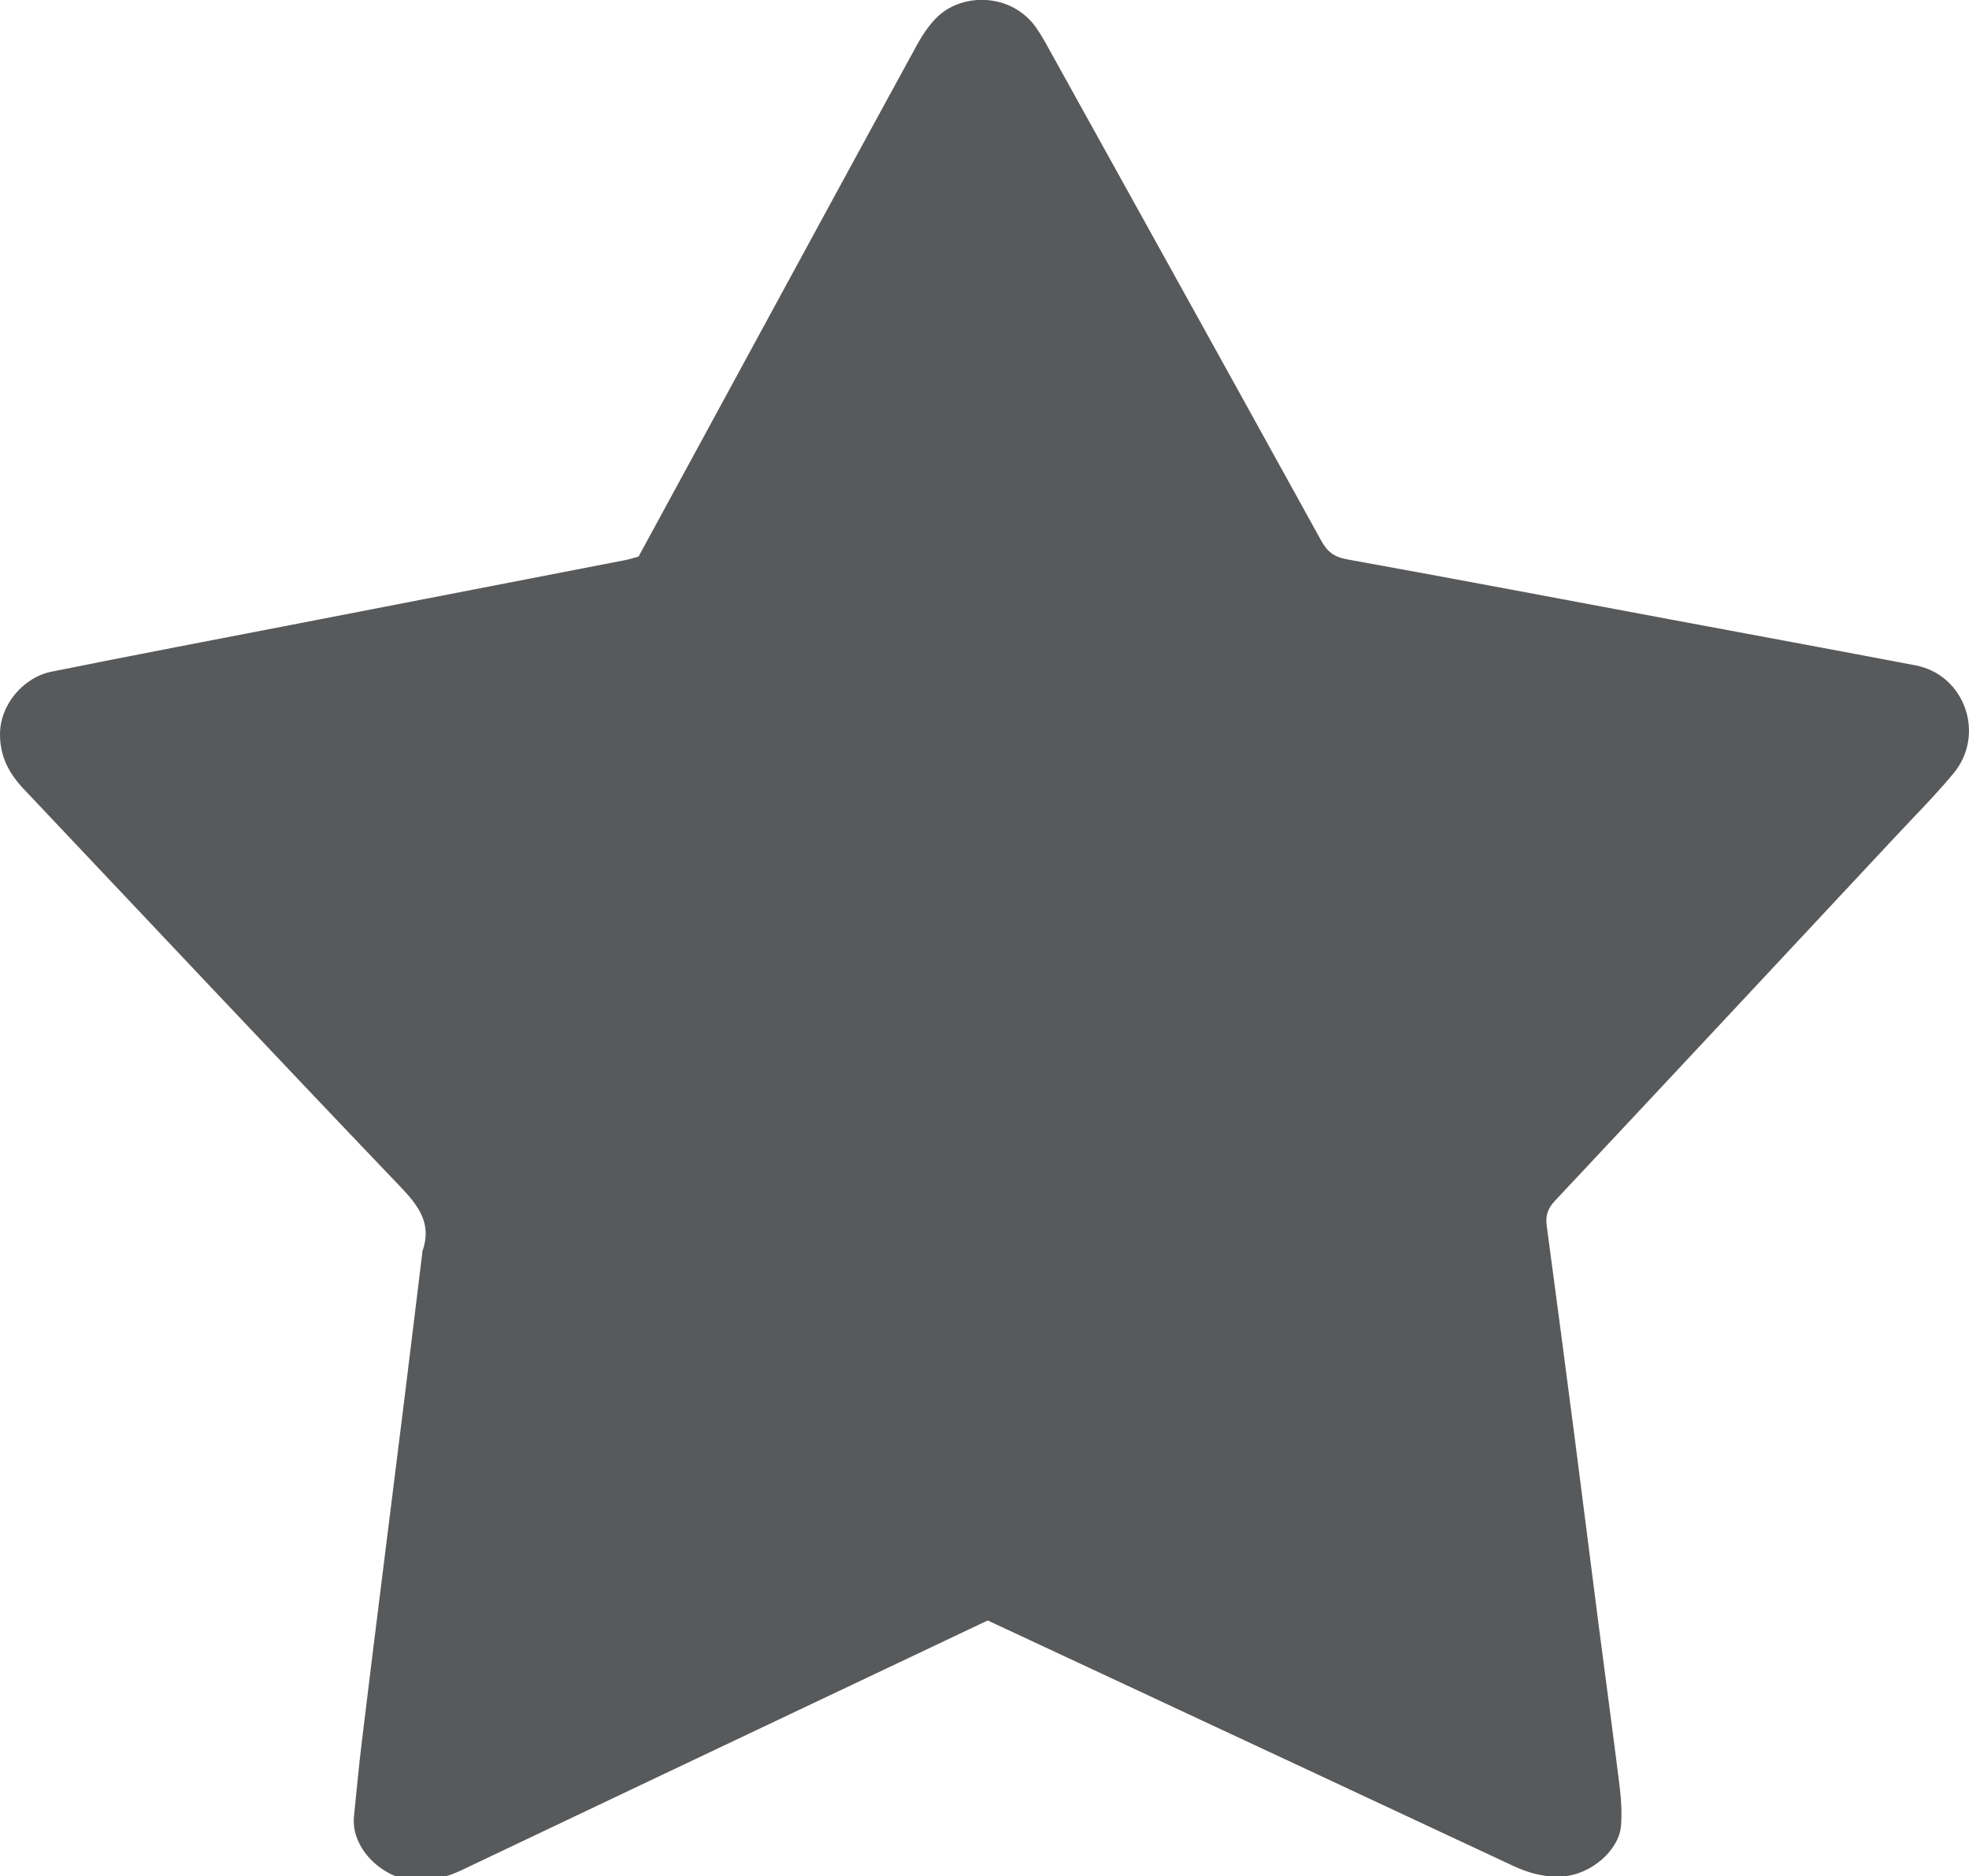 <?xml version="1.0" encoding="utf-8"?>
<!-- Generator: Adobe Illustrator 17.0.0, SVG Export Plug-In . SVG Version: 6.00 Build 0)  -->
<!DOCTYPE svg PUBLIC "-//W3C//DTD SVG 1.1//EN" "http://www.w3.org/Graphics/SVG/1.1/DTD/svg11.dtd">
<svg version="1.1" id="Layer_1" xmlns="http://www.w3.org/2000/svg" xmlns:xlink="http://www.w3.org/1999/xlink" x="0px" y="0px"
	 width="130.781px" height="124.631px" viewBox="0 0 130.781 124.631" enable-background="new 0 0 130.781 124.631"
	 xml:space="preserve">
<g>
	<path fill="#58595B" d="M65.603,107.636c-4.17,1.977-8.288,3.928-12.405,5.881c-7.523,3.569-15.048,7.136-22.566,10.716
		c-0.858,0.409-1.738,0.634-2.686,0.687c-2.219,0.122-4.667-1.98-4.435-4.281c0.166-1.642,0.321-3.286,0.519-4.925
		c0.467-3.885,0.955-7.768,1.438-11.651c0.47-3.777,0.948-7.552,1.416-11.329c0.393-3.171,0.777-6.343,1.165-9.515
		c0.004-0.036-0.003-0.075,0.008-0.107c0.652-1.834-0.253-3.02-1.482-4.306C18.206,70.051,9.914,61.221,1.59,52.423
		C0.618,51.395,0.003,50.28,0,48.79c-0.004-2.009,1.577-3.805,3.416-4.175c5.558-1.12,11.128-2.177,16.694-3.257
		c7.151-1.387,14.303-2.773,21.454-4.162c0.279-0.054,0.551-0.147,0.85-0.229c1.973-3.63,3.944-7.256,5.915-10.881
		c4.167-7.664,8.326-15.333,12.513-22.986c0.408-0.746,0.891-1.506,1.513-2.068c1.673-1.511,4.844-1.486,6.464,0.803
		c0.393,0.555,0.711,1.164,1.042,1.76c5.972,10.77,11.947,21.537,17.895,32.32c0.4,0.725,0.853,1.081,1.696,1.234
		c7.203,1.303,14.396,2.667,21.591,4.013c5.397,1.01,10.796,2.005,16.189,3.034c3.268,0.623,4.672,4.585,2.513,7.182
		c-1.239,1.49-2.615,2.867-3.939,4.286c-7.505,8.039-15.009,16.08-22.533,24.102c-0.468,0.499-0.631,0.979-0.542,1.635
		c0.627,4.661,1.24,9.324,1.846,13.987c0.54,4.165,1.06,8.334,1.598,12.499c0.464,3.596,0.956,7.189,1.402,10.787
		c0.106,0.852,0.156,1.726,0.092,2.579c-0.123,1.649-1.989,3.243-3.83,3.379c-1.179,0.087-2.267-0.197-3.332-0.696
		c-9.394-4.398-18.795-8.781-28.194-13.169C70.101,109.734,67.889,108.703,65.603,107.636z"/>
</g>
</svg>
